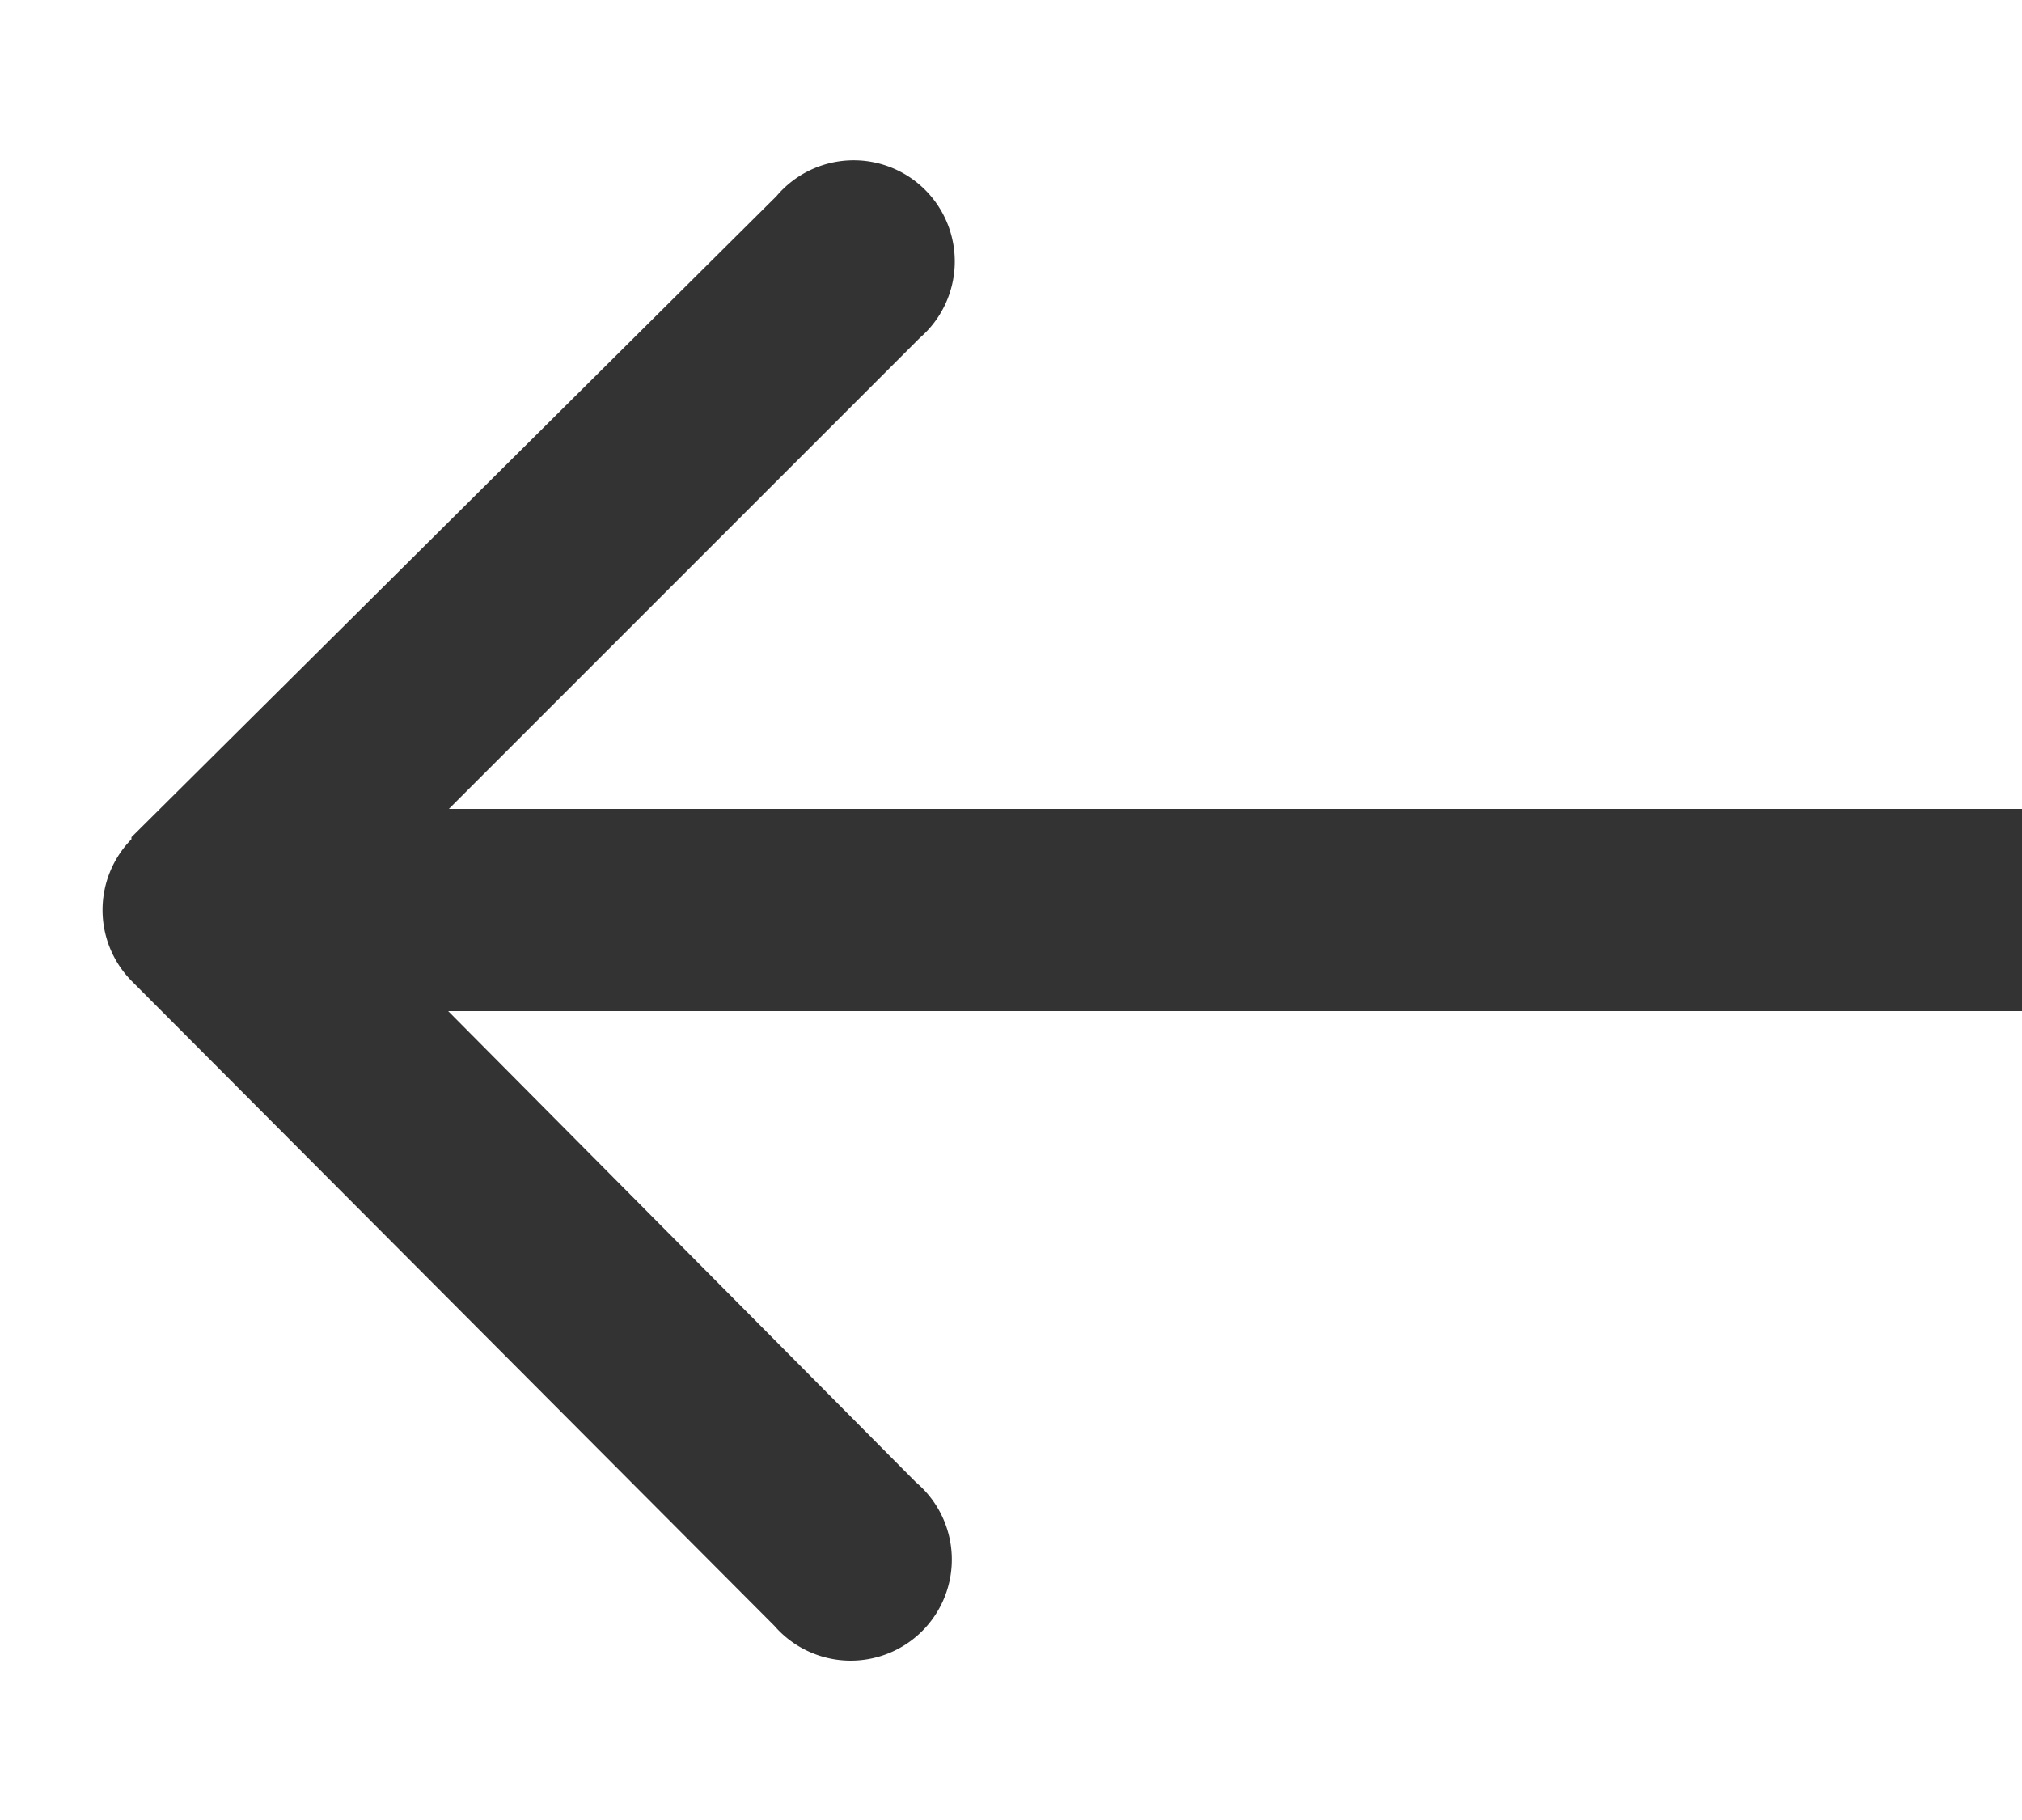 <svg width="10" height="9" fill="none" xmlns="http://www.w3.org/2000/svg"><path d="M.65 4.15a.5.5 0 0 0 0 .7l3.18 3.19a.5.5 0 1 0 .7-.71L1.72 4.5l2.83-2.83a.5.5 0 1 0-.71-.7L.65 4.14ZM10 4H1v1h9V4Z" fill="#333"/></svg>